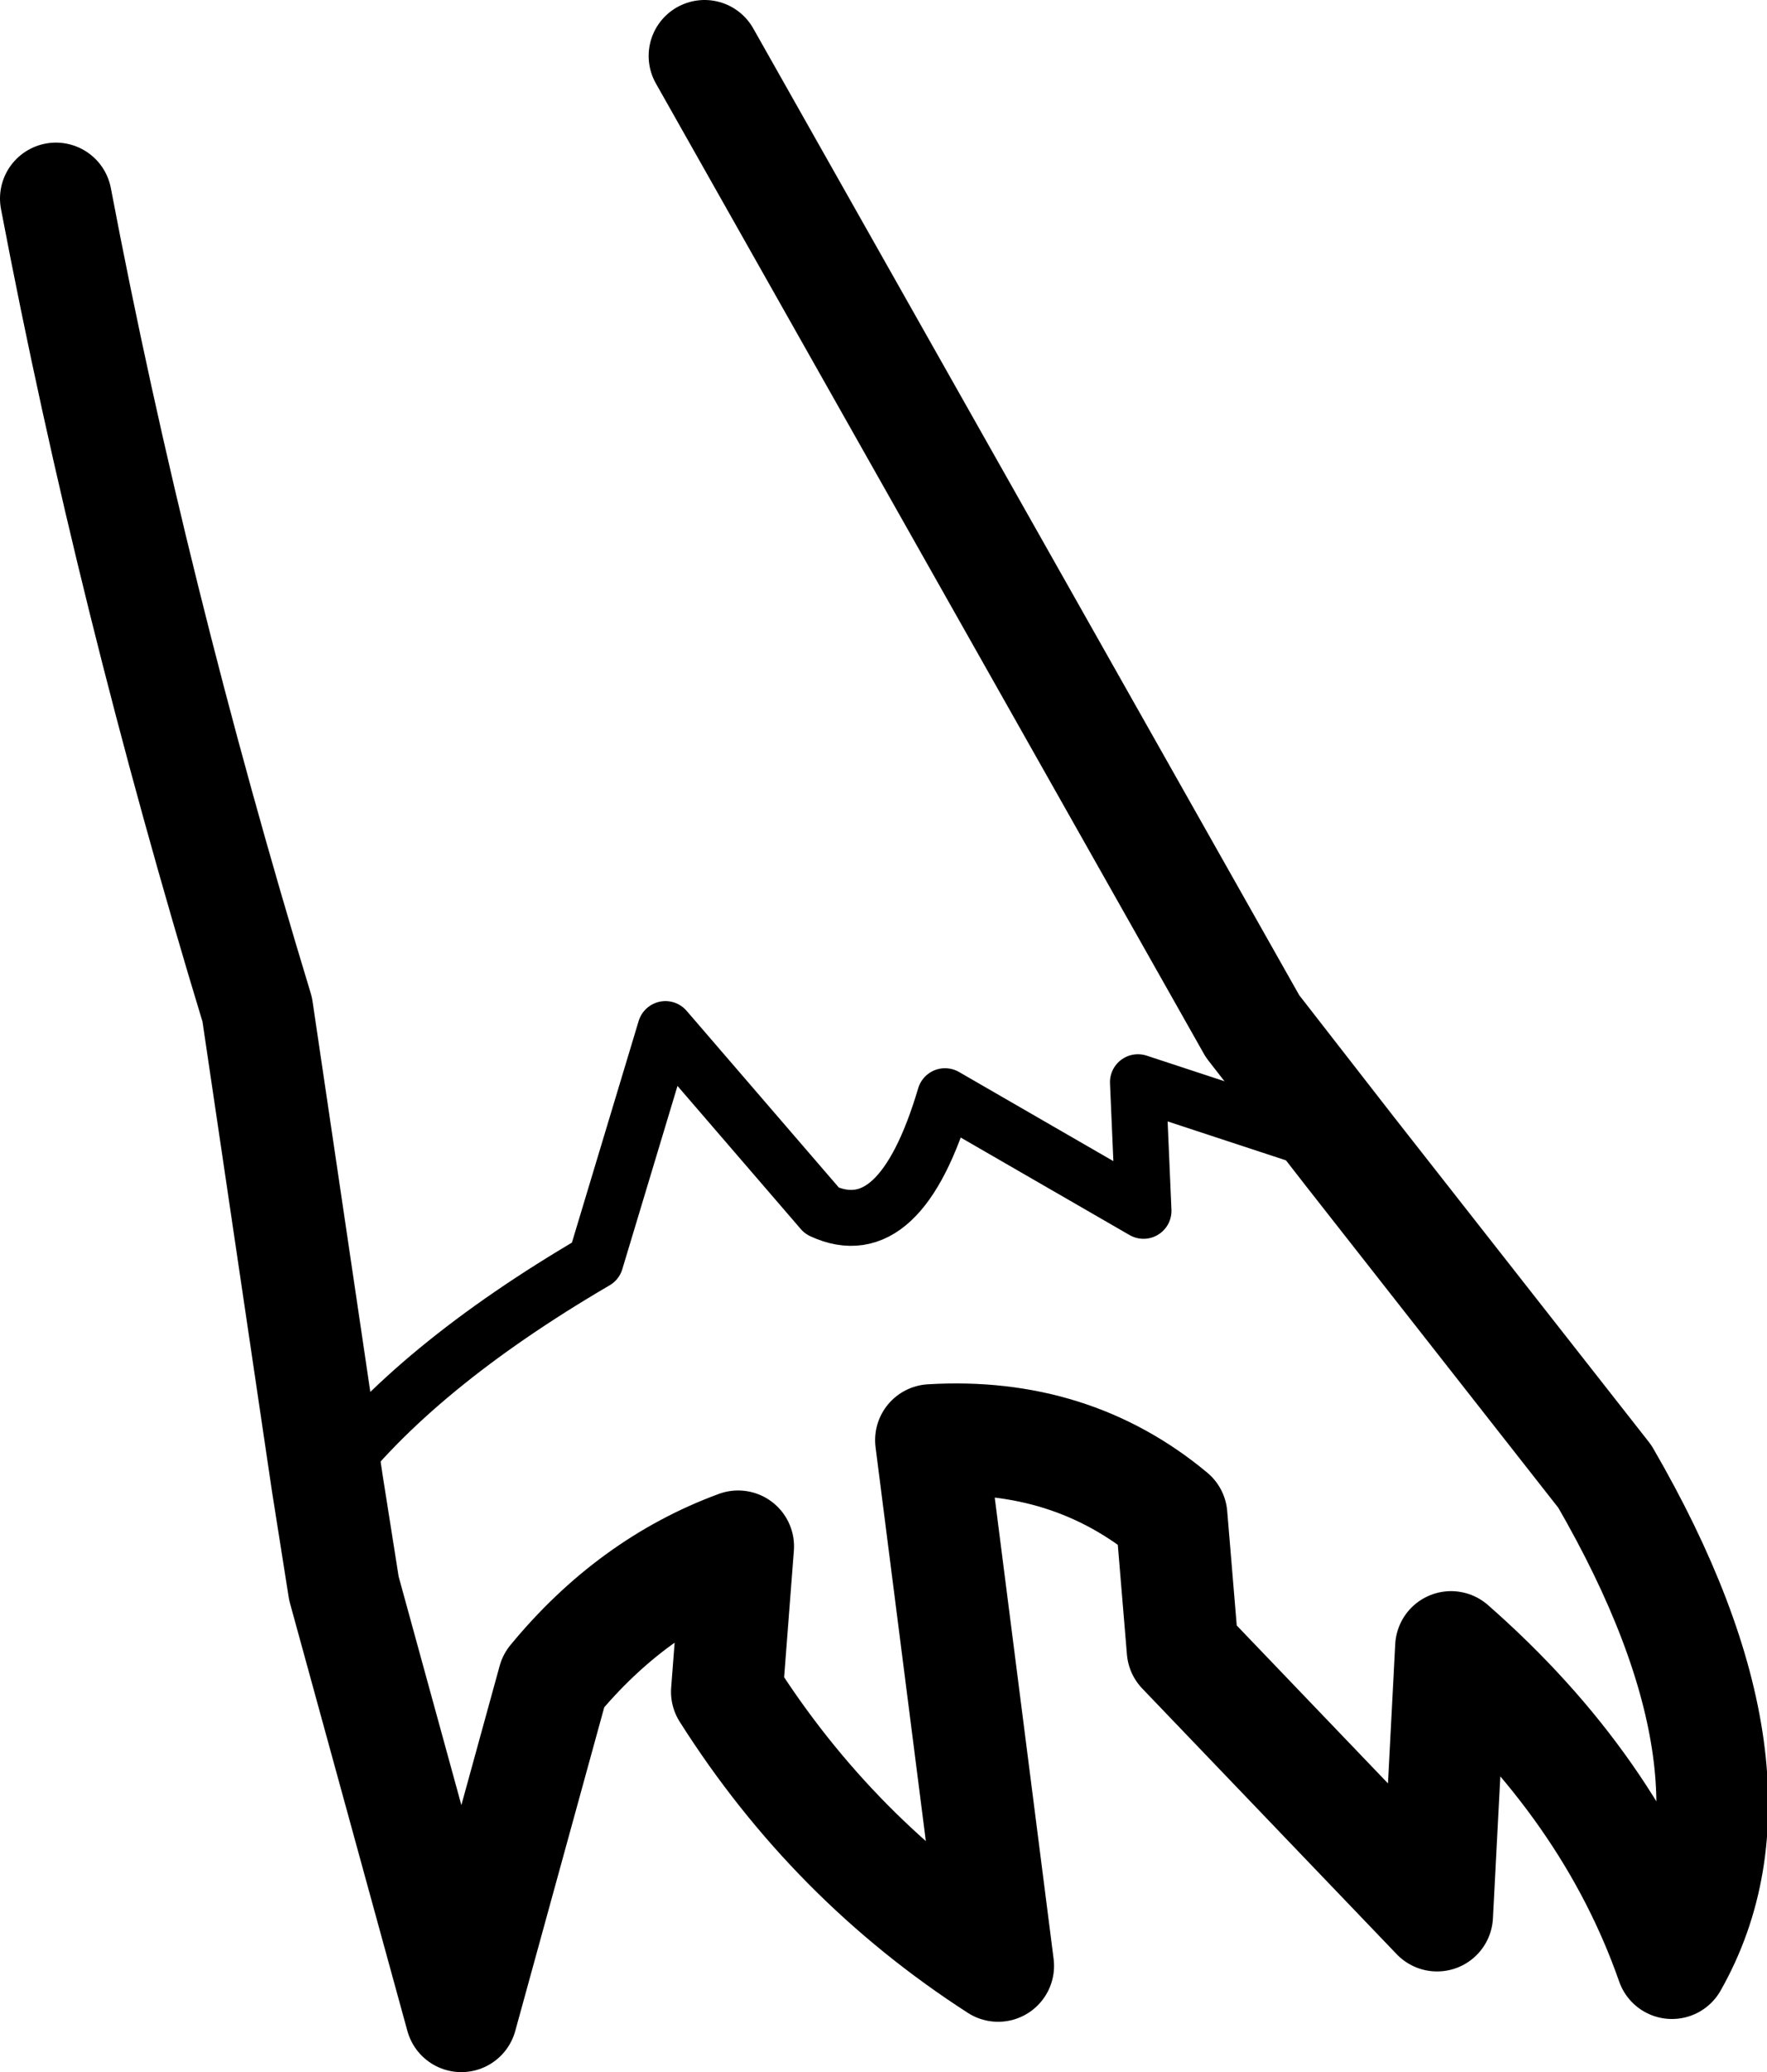 <?xml version="1.0" encoding="UTF-8" standalone="no"?>
<svg xmlns:xlink="http://www.w3.org/1999/xlink" height="37.05px" width="31.6px" xmlns="http://www.w3.org/2000/svg">
  <g transform="matrix(1.0, 0.0, 0.0, 1.0, 12.8, 16.5)">
    <path d="M11.35 4.1 L7.55 2.85 7.65 5.15 4.1 3.1 Q3.3 5.8 1.9 5.15 L-0.9 1.9 -2.15 6.05 Q-5.4 7.95 -6.95 10.0" fill="none" stroke="#000000" stroke-linecap="round" stroke-linejoin="round" stroke-width="1.0"/>
    <path d="M-6.95 10.0 L-6.65 11.9 -4.55 19.55 -2.9 13.55 Q-1.5 11.85 0.4 11.15 L0.2 13.75 Q2.1 16.75 5.05 18.65 L3.85 9.25 Q6.35 9.1 8.15 10.6 L8.35 13.0 12.9 17.75 13.15 12.95 Q16.0 15.45 17.1 18.6 19.0 15.25 15.9 9.9 L11.35 4.1 9.6 1.85 -0.2 -15.5 M-6.95 10.0 L-8.2 1.55 Q-10.45 -5.85 -11.8 -12.95" fill="none" stroke="#000000" stroke-linecap="round" stroke-linejoin="round" stroke-width="2.0"/>
  </g>
</svg>

